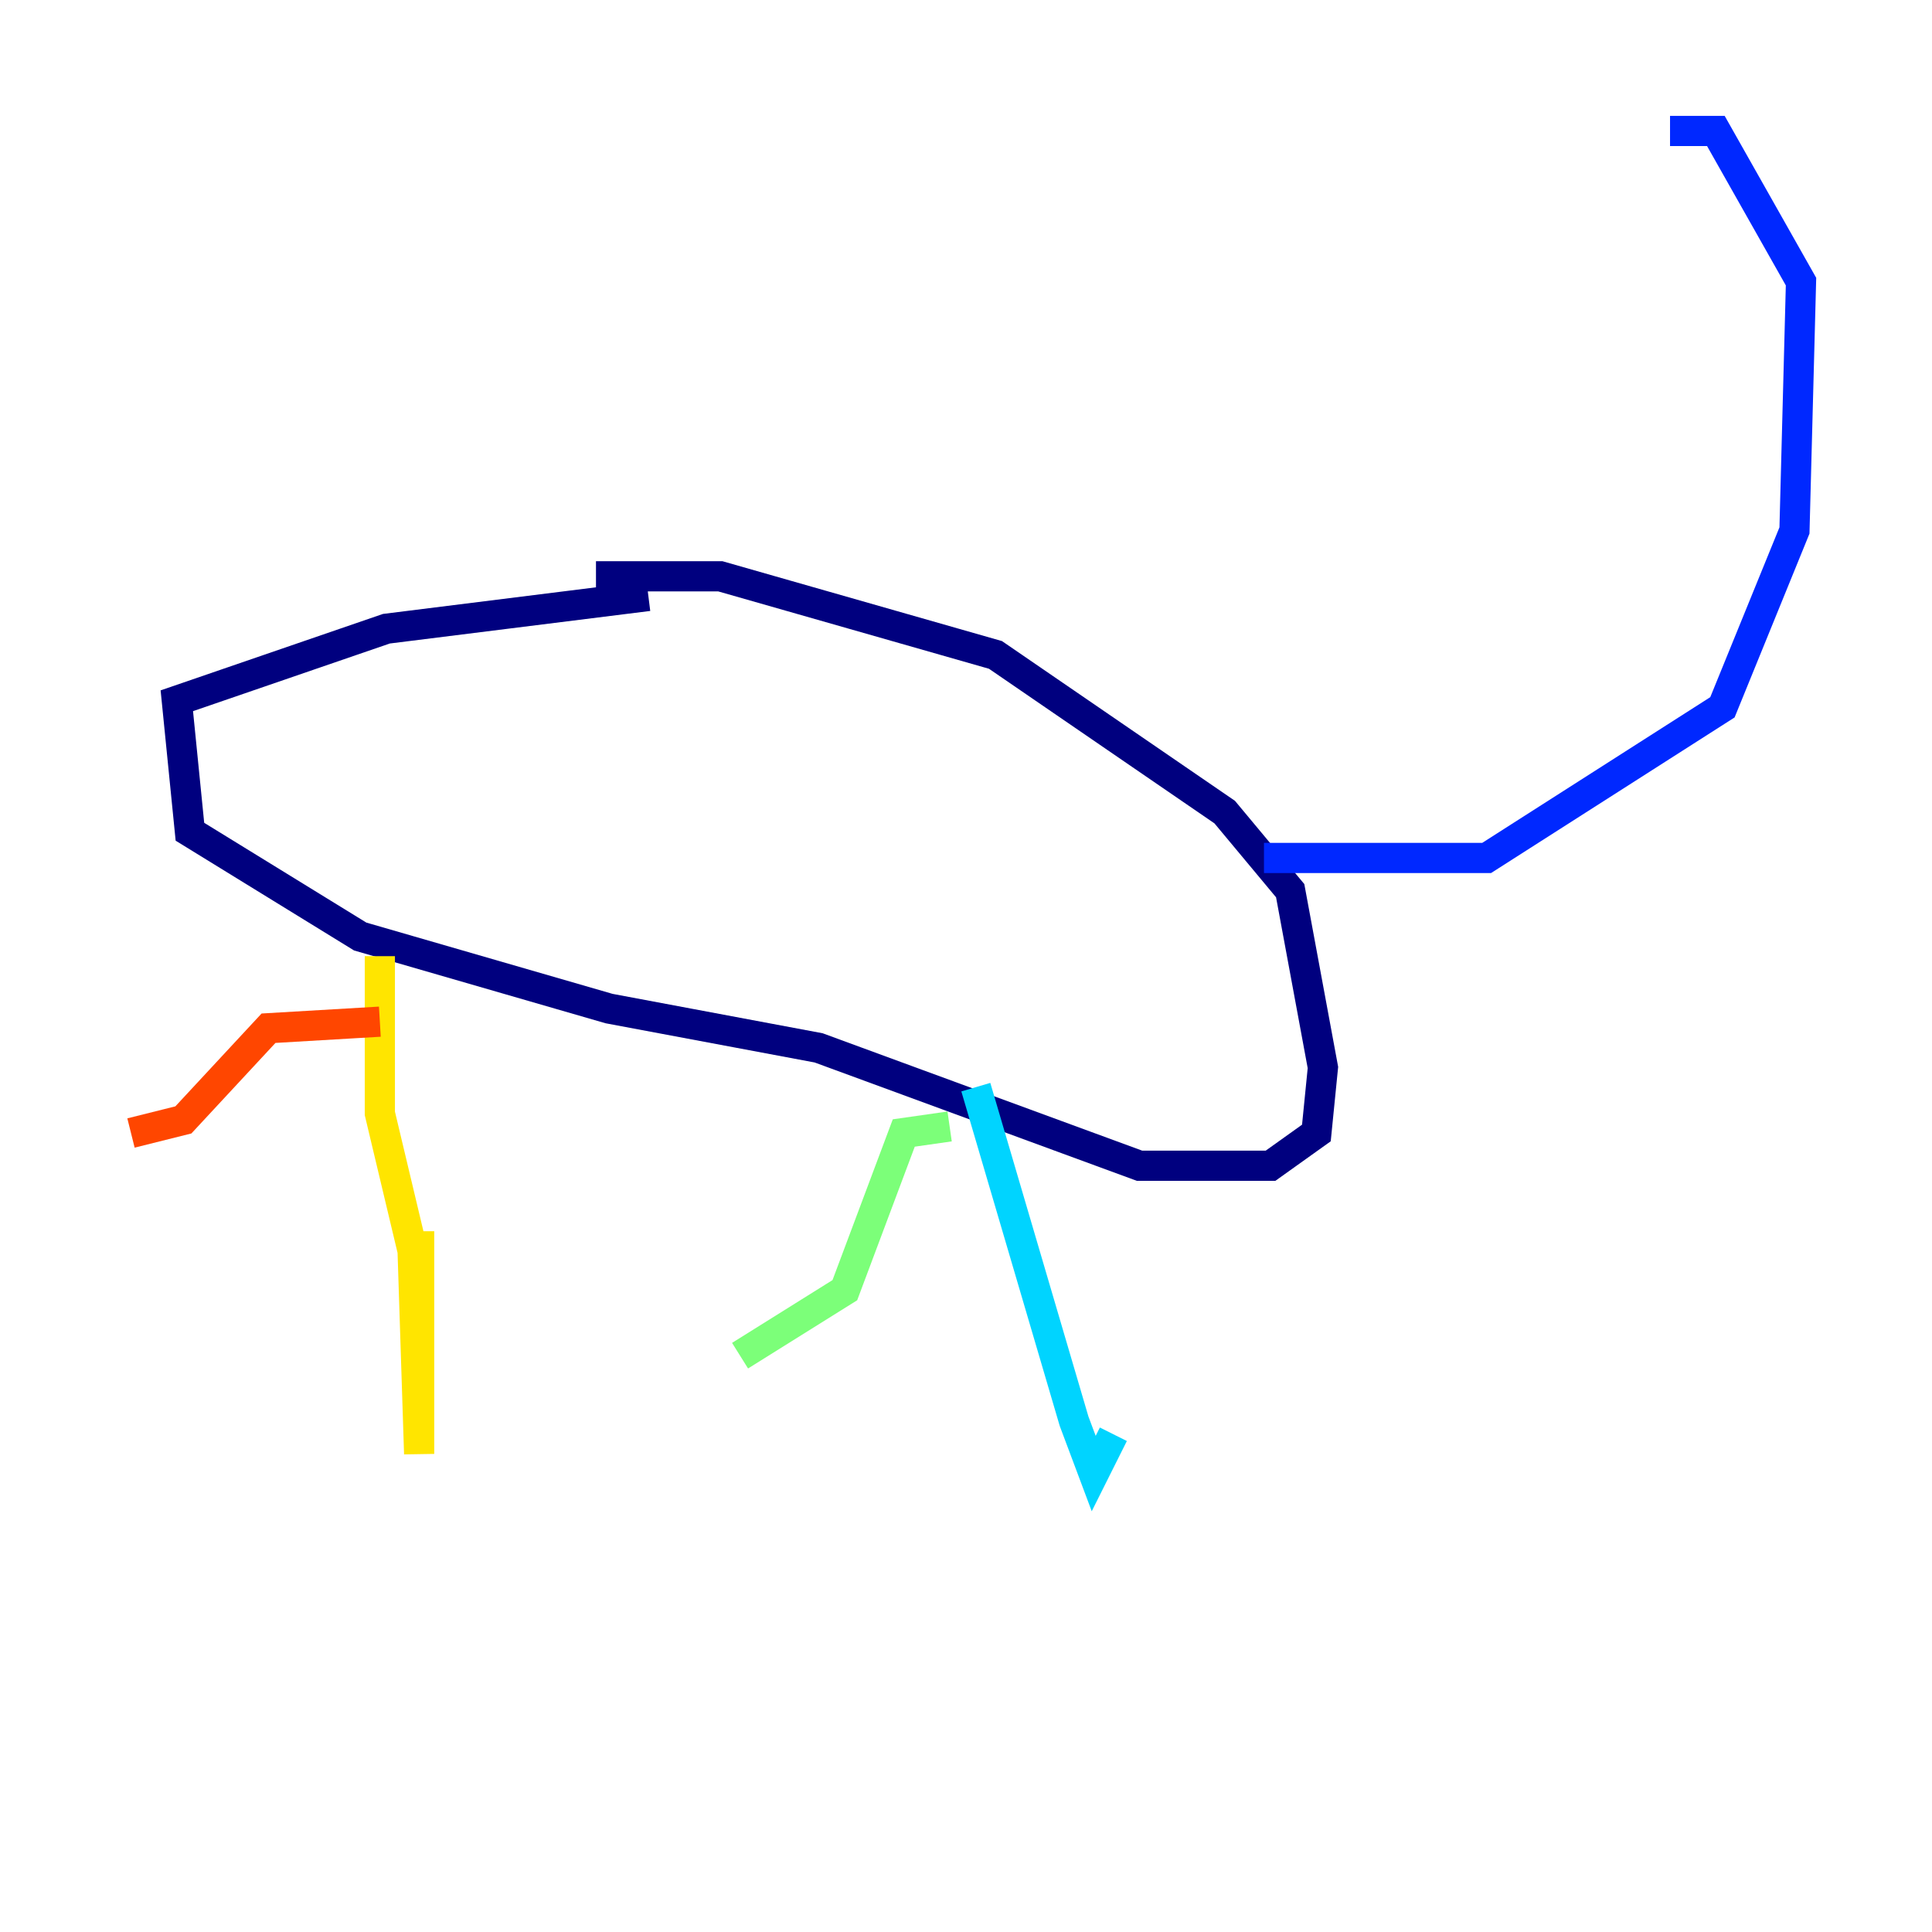 <?xml version="1.0" encoding="utf-8" ?>
<svg baseProfile="tiny" height="128" version="1.2" viewBox="0,0,128,128" width="128" xmlns="http://www.w3.org/2000/svg" xmlns:ev="http://www.w3.org/2001/xml-events" xmlns:xlink="http://www.w3.org/1999/xlink"><defs /><polyline fill="none" points="39.485,38.183 47.729,38.183 65.953,43.39 81.139,53.803 85.478,59.01 87.647,70.725 87.214,75.064 84.176,77.234 75.498,77.234 54.237,69.424 40.352,66.82 23.864,62.047 12.583,55.105 11.715,46.427 25.6,41.654 42.956,39.485" stroke="#00007f" stroke-width="2" /><polyline fill="none" points="83.742,56.841 98.495,56.841 114.115,46.861 118.888,35.146 119.322,18.658 113.681,8.678 110.644,8.678" stroke="#0028ff" stroke-width="2" /><polyline fill="none" points="64.651,72.027 71.159,94.156 72.461,97.627 73.763,95.024" stroke="#00d4ff" stroke-width="2" /><polyline fill="none" points="62.915,74.63 59.878,75.064 55.973,85.478 49.031,89.817" stroke="#7cff79" stroke-width="2" /><polyline fill="none" points="25.166,63.349 25.166,73.763 27.336,82.875 27.77,96.325 27.77,81.573" stroke="#ffe500" stroke-width="2" /><polyline fill="none" points="25.166,67.688 17.79,68.122 12.149,74.197 8.678,75.064" stroke="#ff4600" stroke-width="2" /><polyline fill="none" points="22.129,39.051 22.129,39.051" stroke="#7f0000" stroke-width="2" /></svg>